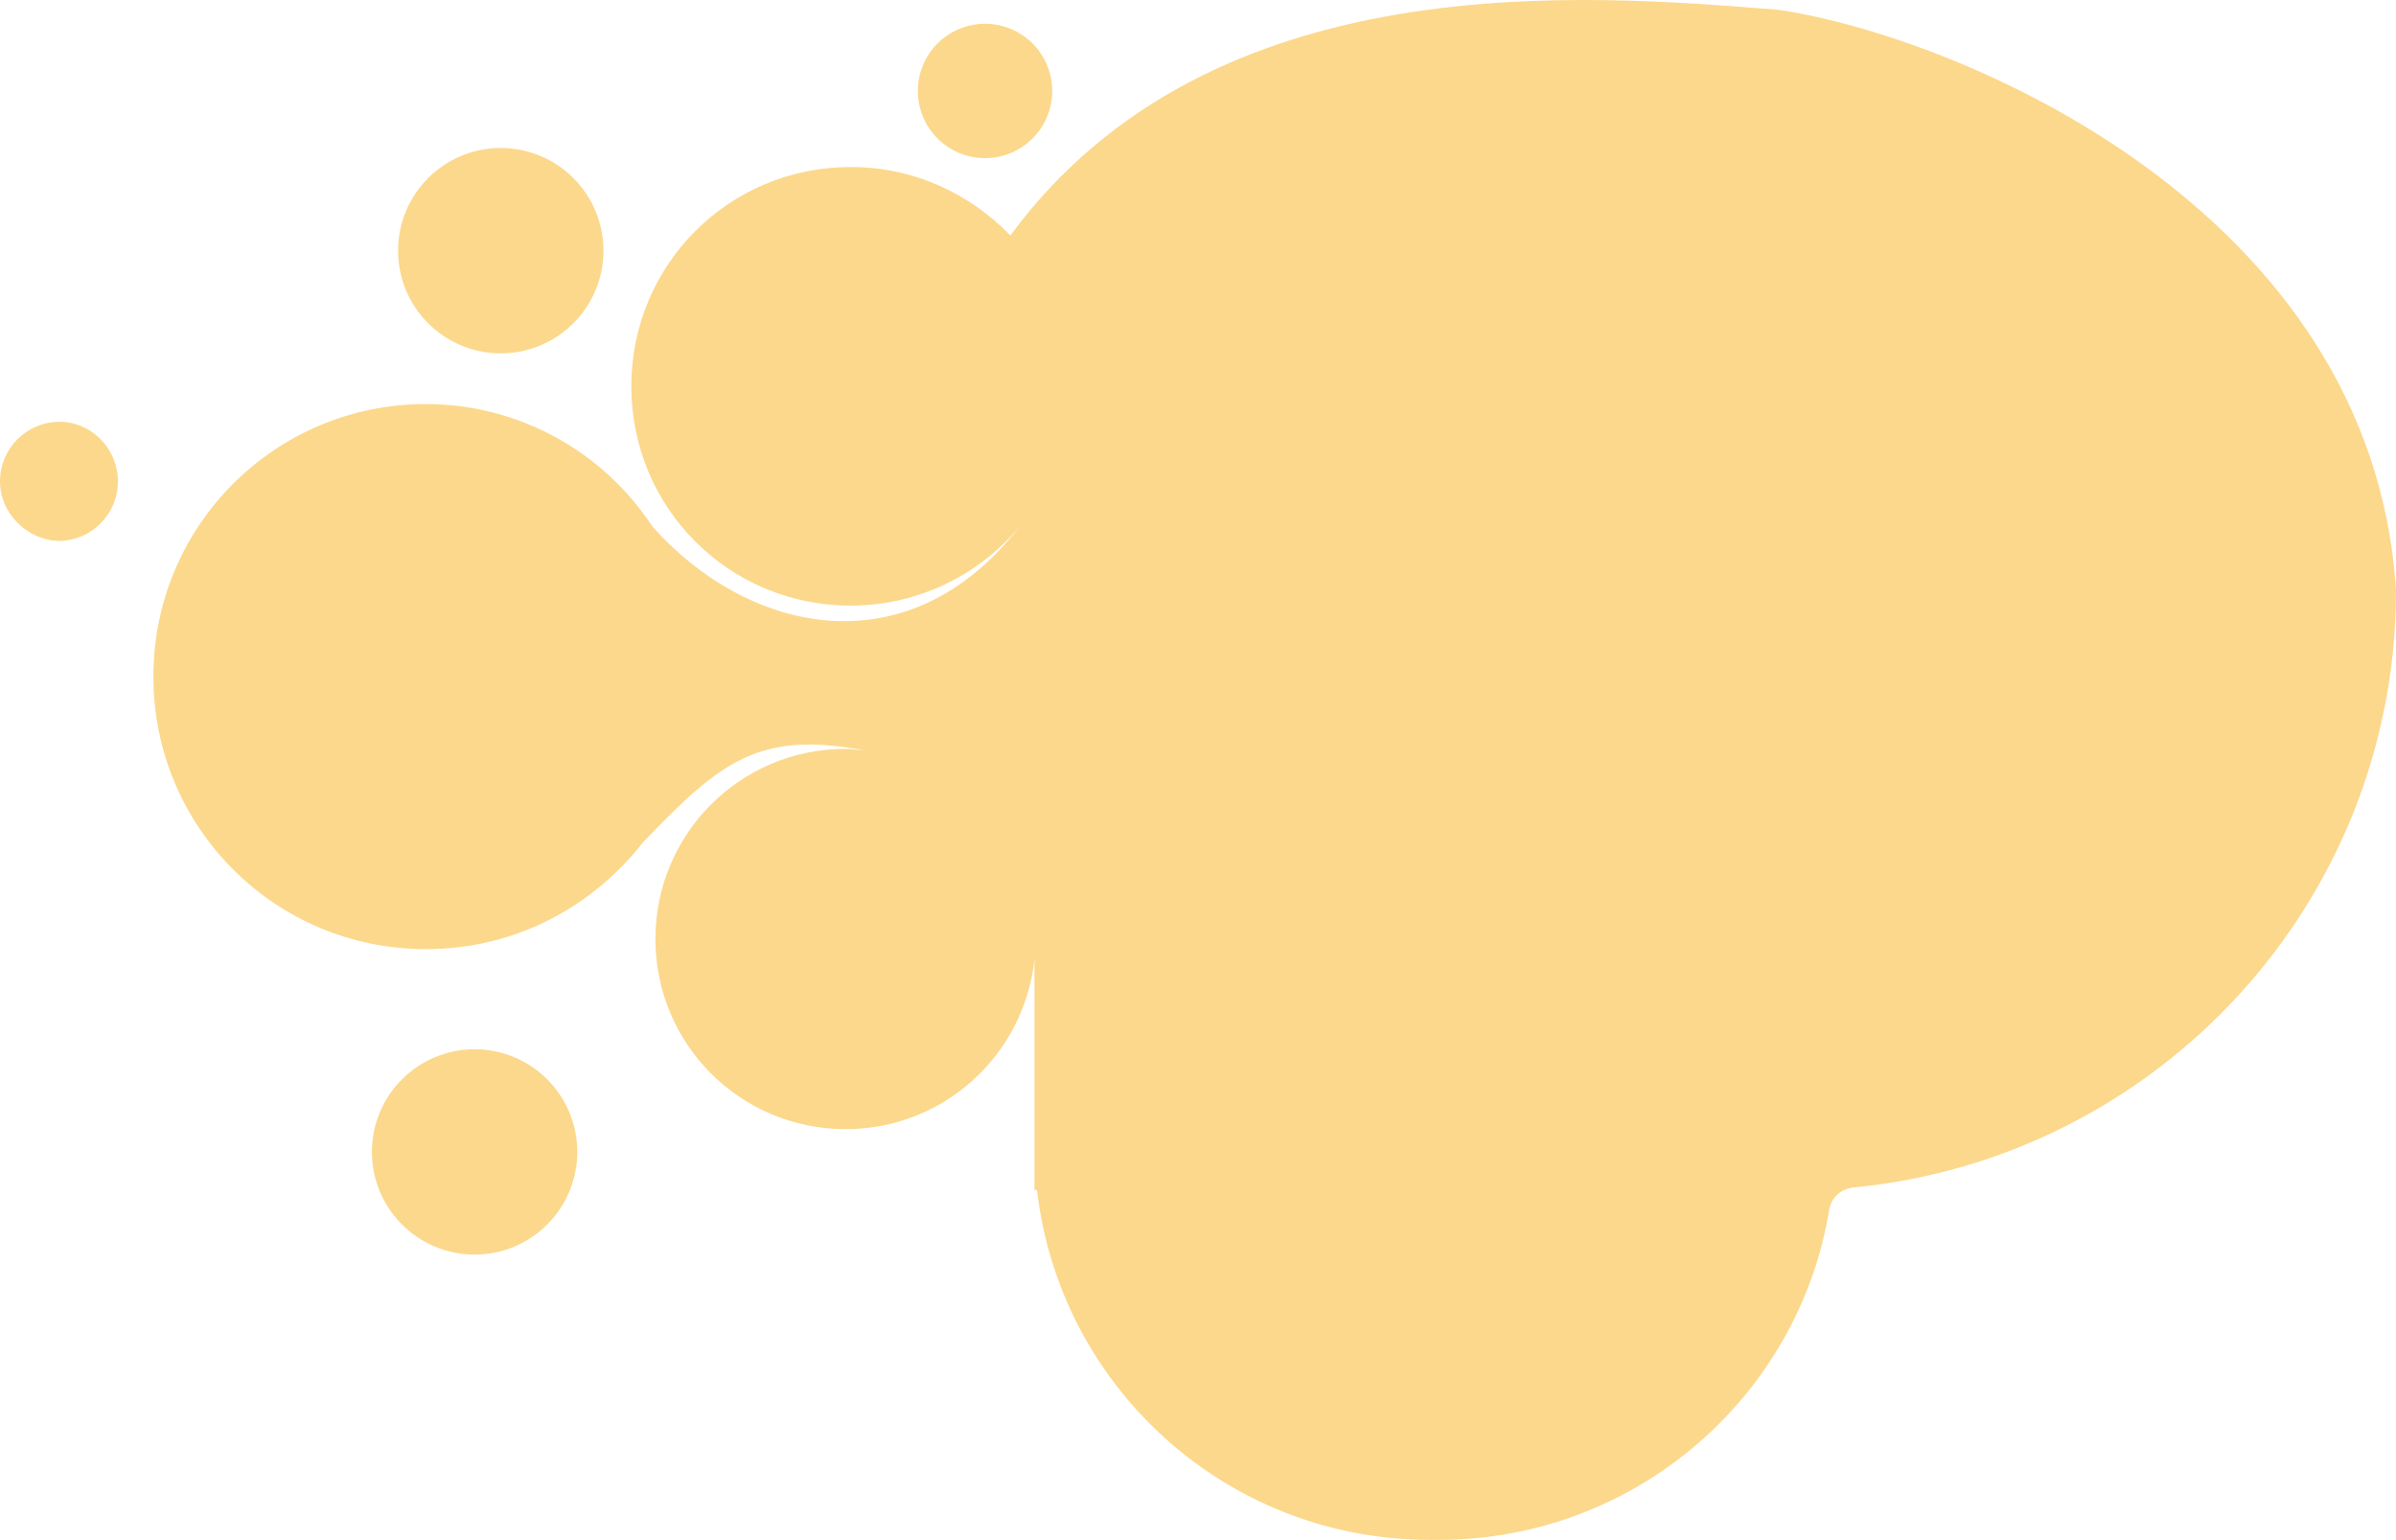 <svg version="1.1" id="图层_1" x="0px" y="0px" width="500.263px" height="321.537px" viewBox="0.002 0 500.263 321.537" enable-background="new 0.002 0 500.263 321.537" xml:space="preserve" xmlns:xml="http://www.w3.org/XML/1998/namespace" xmlns="http://www.w3.org/2000/svg" xmlns:xlink="http://www.w3.org/1999/xlink">
  <g>
    <ellipse id="XMLID_231_" fill="#FCD88C" cx="99.093" cy="240.534" rx="21.438" ry="21.438" class="color c1"/>
    <circle id="XMLID_271_" fill="#FCD88C" cx="104.555" cy="52.344" r="21.44" class="color c1"/>
    <circle id="XMLID_350_" fill="#FCD88C" cx="205.667" cy="18.993" r="14.029" class="color c1"/>
    <path id="XMLID_351_" fill="#FCD88C" d="M24.618,100.518c0,6.881-5.559,12.439-12.44,12.439
		c-6.617-0.264-12.176-5.822-12.176-12.439c0-6.883,5.559-12.44,12.44-12.44C19.06,88.077,24.618,93.635,24.618,100.518z" class="color c1"/>
    <path id="XMLID_75_" fill="#FCD88C" d="M371.363,2.052C331.394-1.124,253.046-8.006,210.96,49.167
		c-8.47-8.735-20.116-14.293-33.351-14.293c-25.411,0-45.792,20.381-45.792,45.792s20.381,45.792,45.792,45.792
		c14.028,0,26.733-6.353,35.204-16.411c-23.293,29.91-56.644,22.234-76.496,0c-1.588-2.382-3.441-4.765-5.293-6.882l-0.265-0.265
		l0,0c-10.323-11.381-25.41-18.528-41.821-18.528c-31.498,0-56.909,25.411-56.909,56.909s25.411,56.908,56.909,56.908
		c18.528,0,34.674-8.733,45.262-22.233l0,0c16.411-17.206,24.351-23.292,46.056-19.323c-1.323,0-2.382-0.265-3.706-0.265
		c-21.969,0-39.704,17.733-39.704,39.705c0,21.969,17.734,39.702,39.704,39.702c20.646,0,37.321-15.616,39.439-35.469v48.174h0.529
		c4.765,41.291,39.704,73.056,82.054,73.056h1.854c41.027,0,75.172-29.91,81.525-69.084c0.527-2.646,2.645-4.234,5.027-4.5
		c63.525-6.088,113.287-59.556,113.287-124.669l0,0C495.238,43.344,408.683,7.611,371.363,2.052z" class="color c1"/>
  </g>
</svg>